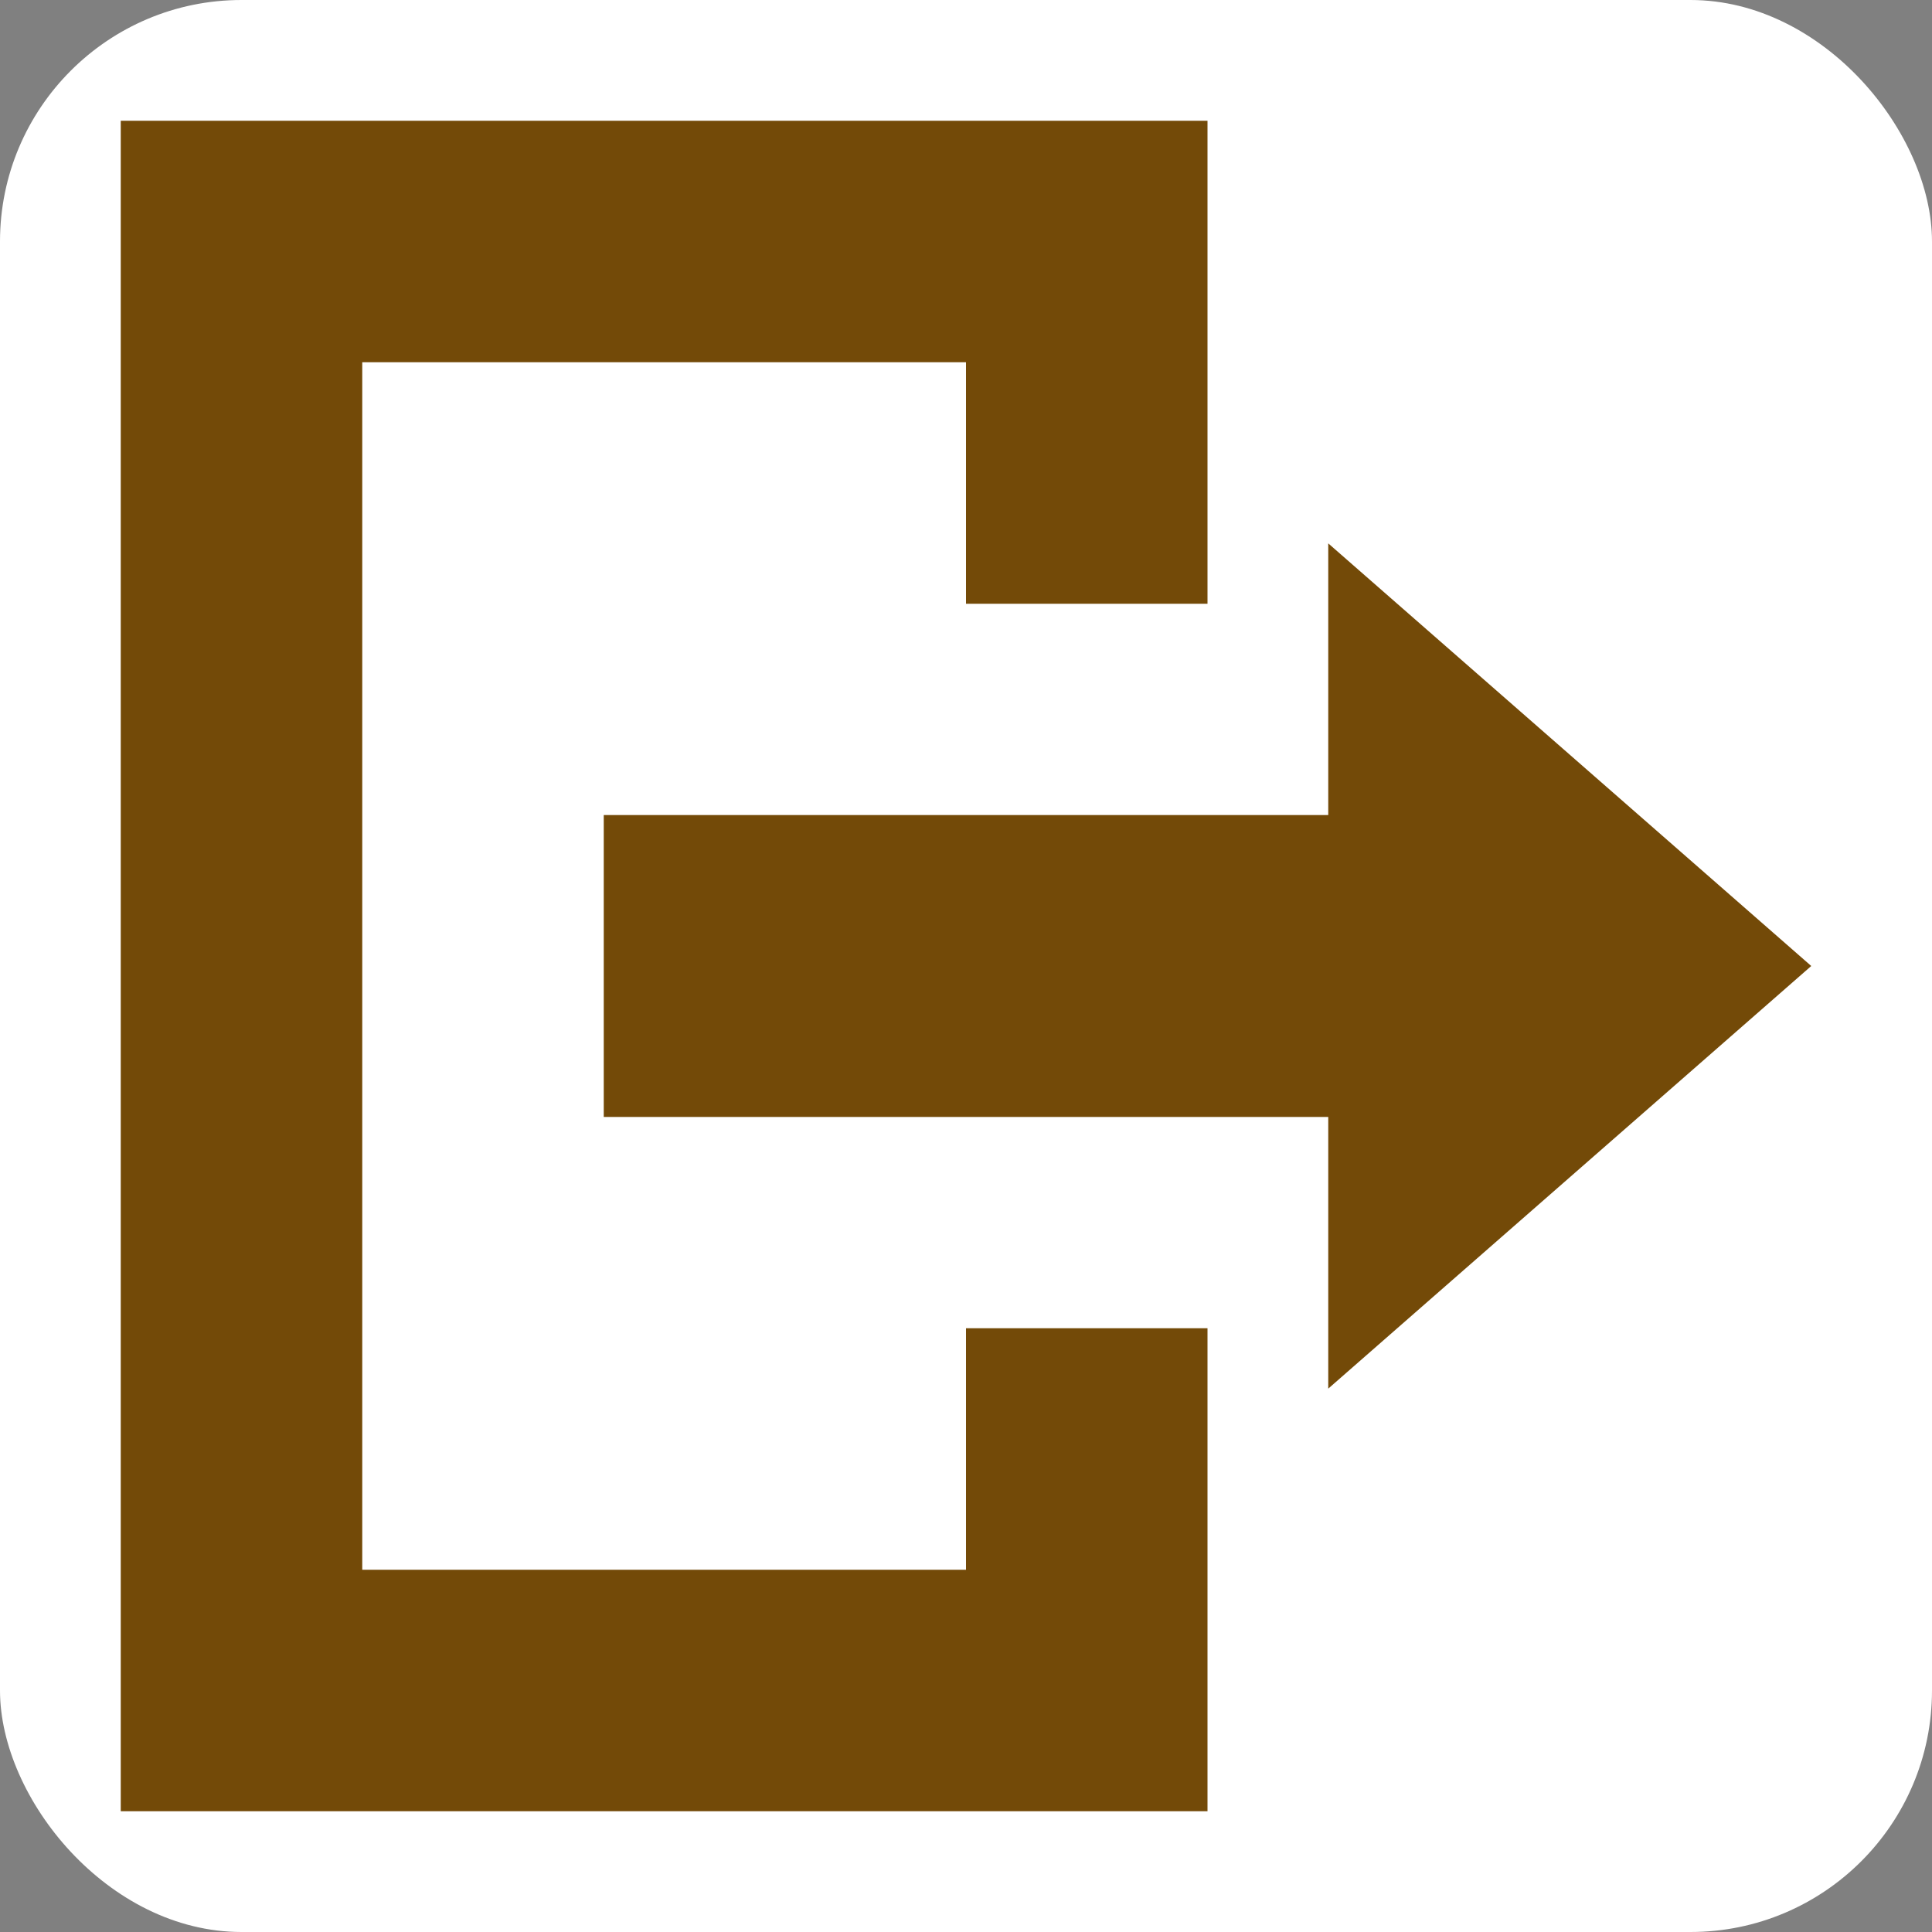 <svg xmlns:dc="http://purl.org/dc/elements/1.1/" xmlns:cc="http://creativecommons.org/ns#" xmlns:rdf="http://www.w3.org/1999/02/22-rdf-syntax-ns#" xmlns:svg="http://www.w3.org/2000/svg" xmlns="http://www.w3.org/2000/svg" version="1.1" width="100%" height="100%" viewBox="0 0 16 16" id="svg2">
  <rect x="0" y="0" width="16" height="16" fill="#808080" stroke="none"/>
  <defs id="defs6"/>
  <rect width="16" height="16" x="0" y="0" id="canvas" style="fill:none;stroke:none;visibility:hidden"/><rect x="0" y="0" width="16" height="16" rx="2" ry="2" id="shield" style="fill:#ffffff;stroke:none;"/>
  <path d="M 0,0 0,14 9,14 9,10 7,10 7,12 2,12 2,2 7,2 7,4 9,4 9,0 z m 10,3.5 0,2.25 -6,0 0,2.5 6,0 0,2.25 4,-3.5 z" id="exit" style="fill:#734a08;fill-opacity:1" transform="translate(1,1)"/>
</svg>
